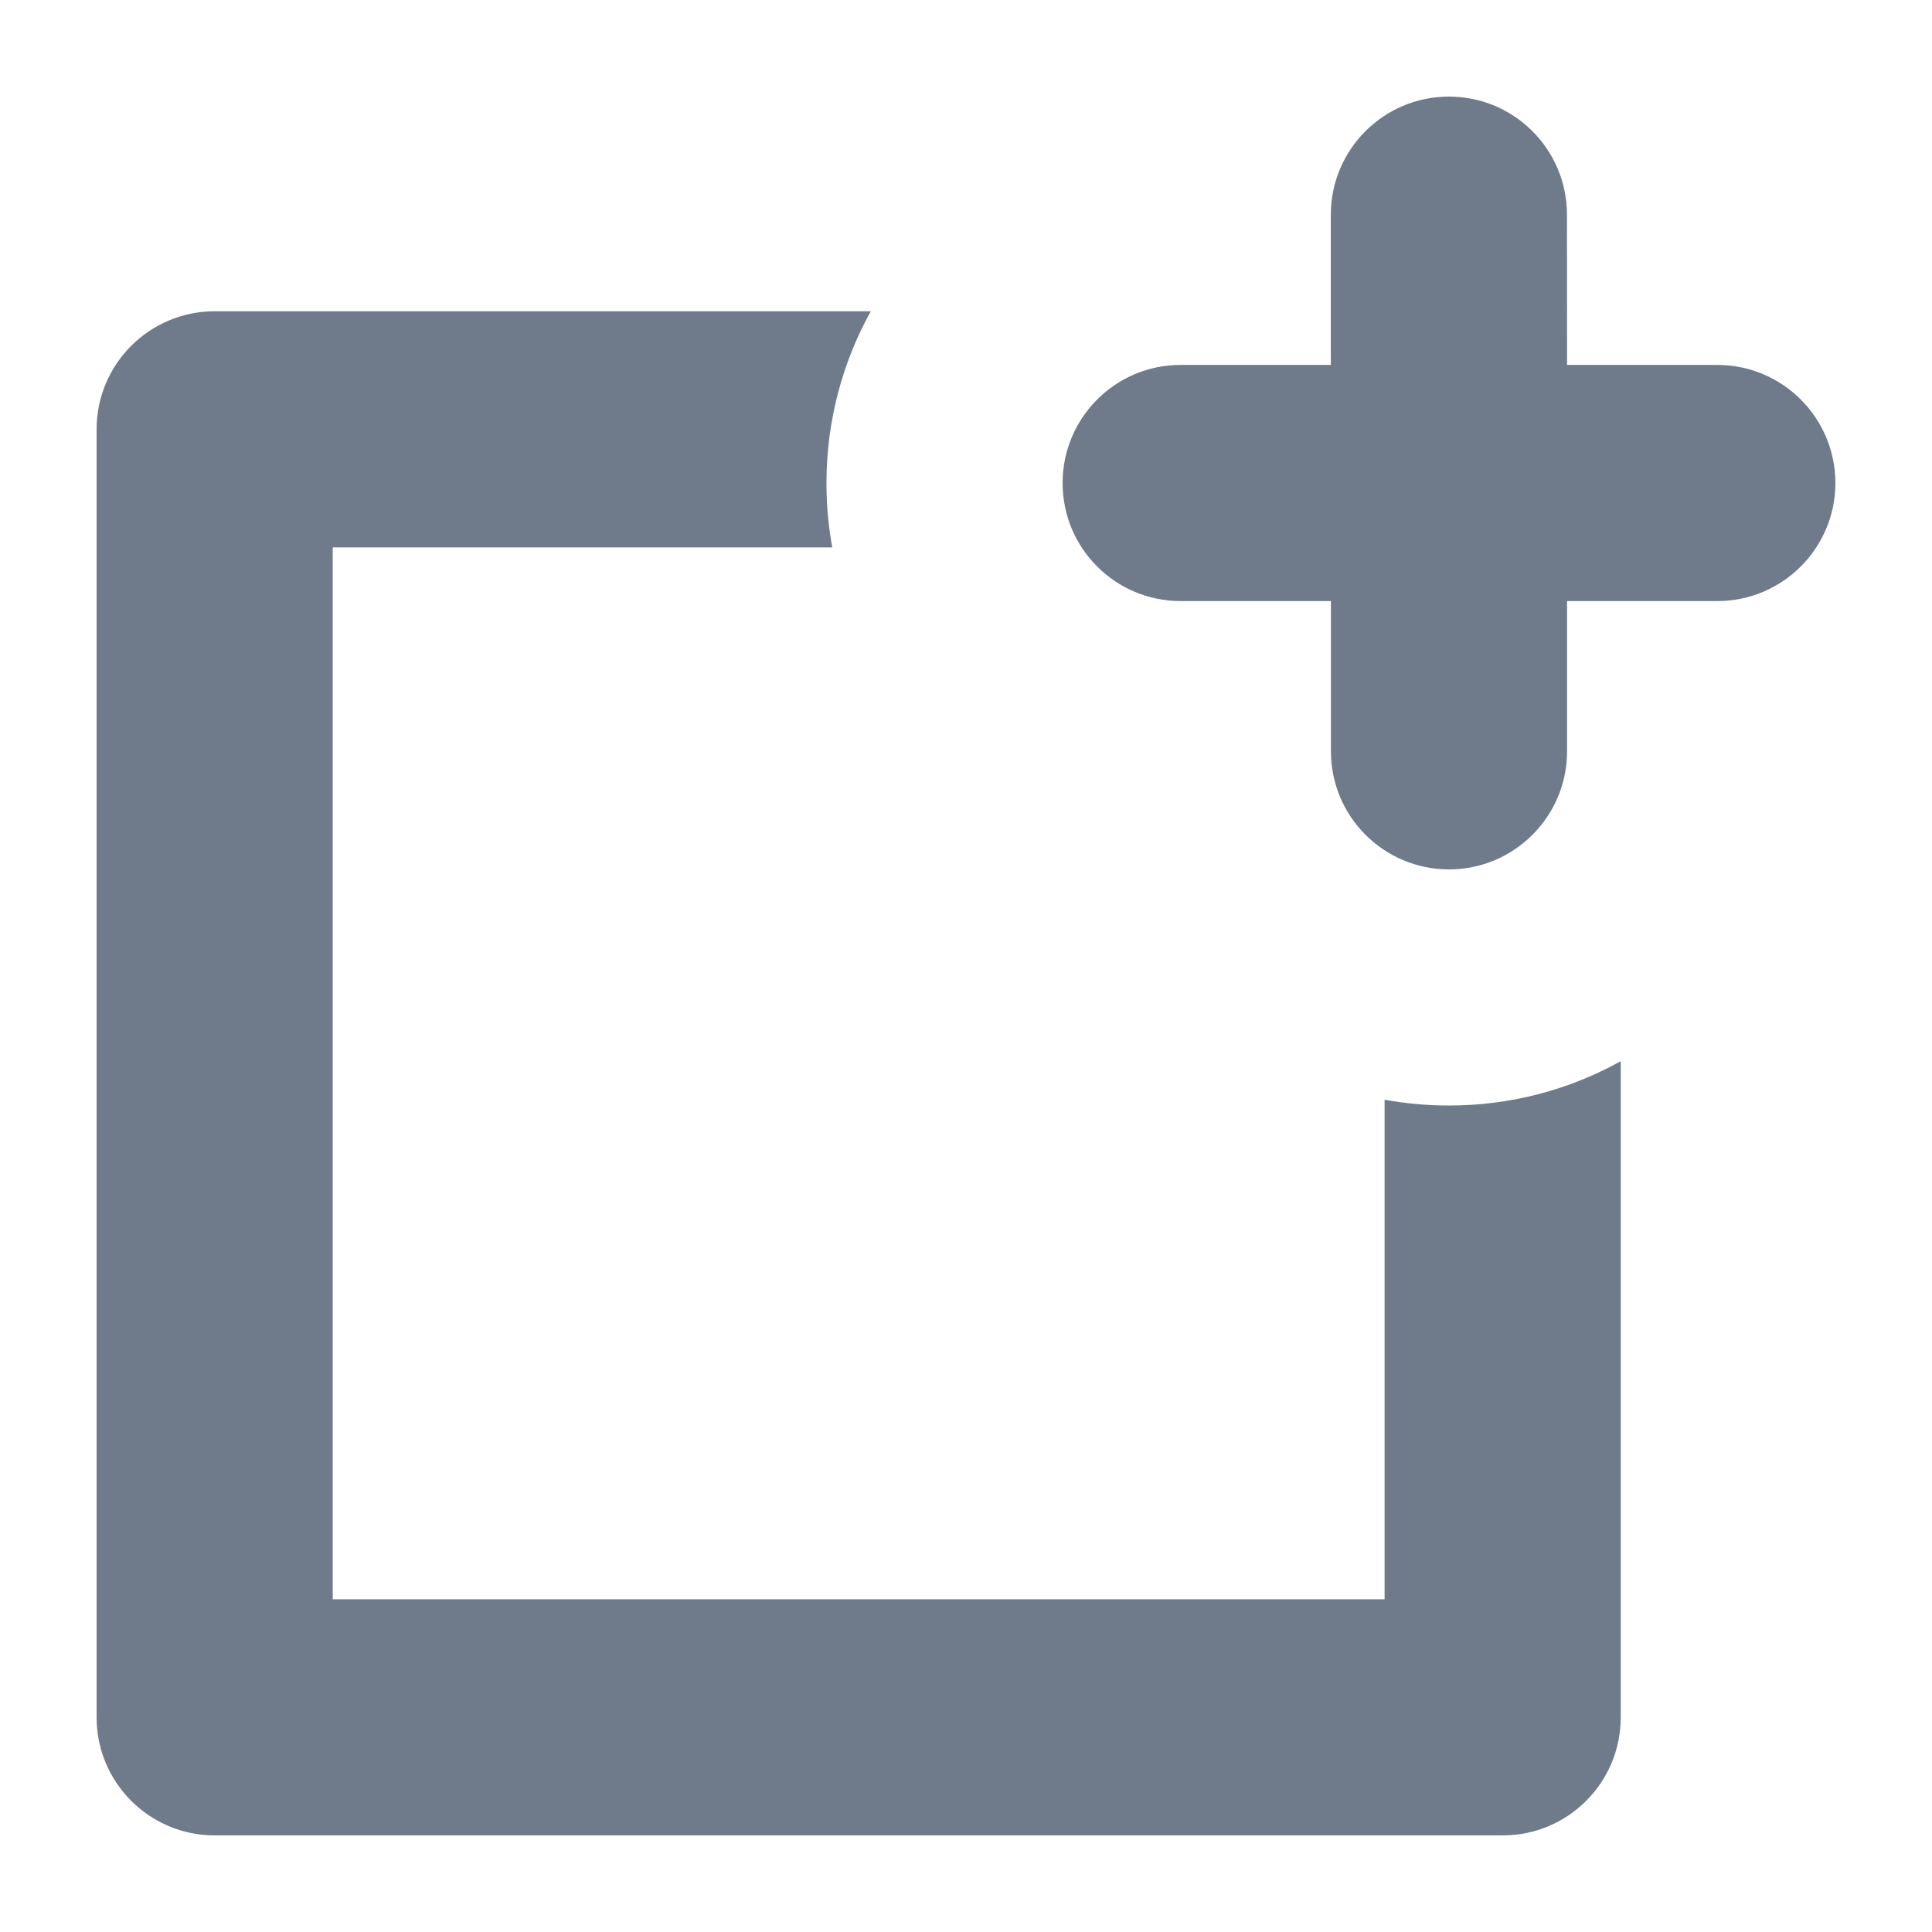 <svg width="18" height="18" viewBox="0 0 18 18" fill="none"
  xmlns="http://www.w3.org/2000/svg">
  <path fill-rule="evenodd" clip-rule="evenodd" d="M12.399 2C12.399 1.393 12.892 0.9 13.499 0.9C14.107 0.9 14.599 1.392 14.599 2L14.6 3.4L15.999 3.4C16.607 3.4 17.099 3.892 17.1 4.5C17.1 5.107 16.607 5.6 16 5.6L14.6 5.6L14.6 7C14.6 7.607 14.107 8.1 13.5 8.1C12.893 8.1 12.4 7.608 12.4 7L12.4 5.6L11 5.6C10.392 5.6 9.9 5.108 9.9 4.5C9.9 3.893 10.392 3.4 10.999 3.4L12.399 3.4L12.399 2ZM15.1 16V9.887C14.627 10.15 14.081 10.3 13.5 10.3C13.296 10.3 13.095 10.281 12.9 10.246V14.9H3.1V5.1H7.754C7.718 4.906 7.7 4.705 7.7 4.501C7.7 3.92 7.85 3.374 8.113 2.9H2C1.393 2.9 0.9 3.392 0.9 4V16C0.9 16.608 1.393 17.1 2 17.1H14C14.608 17.1 15.1 16.608 15.1 16Z" fill="#6F7B8A"/>
</svg>
